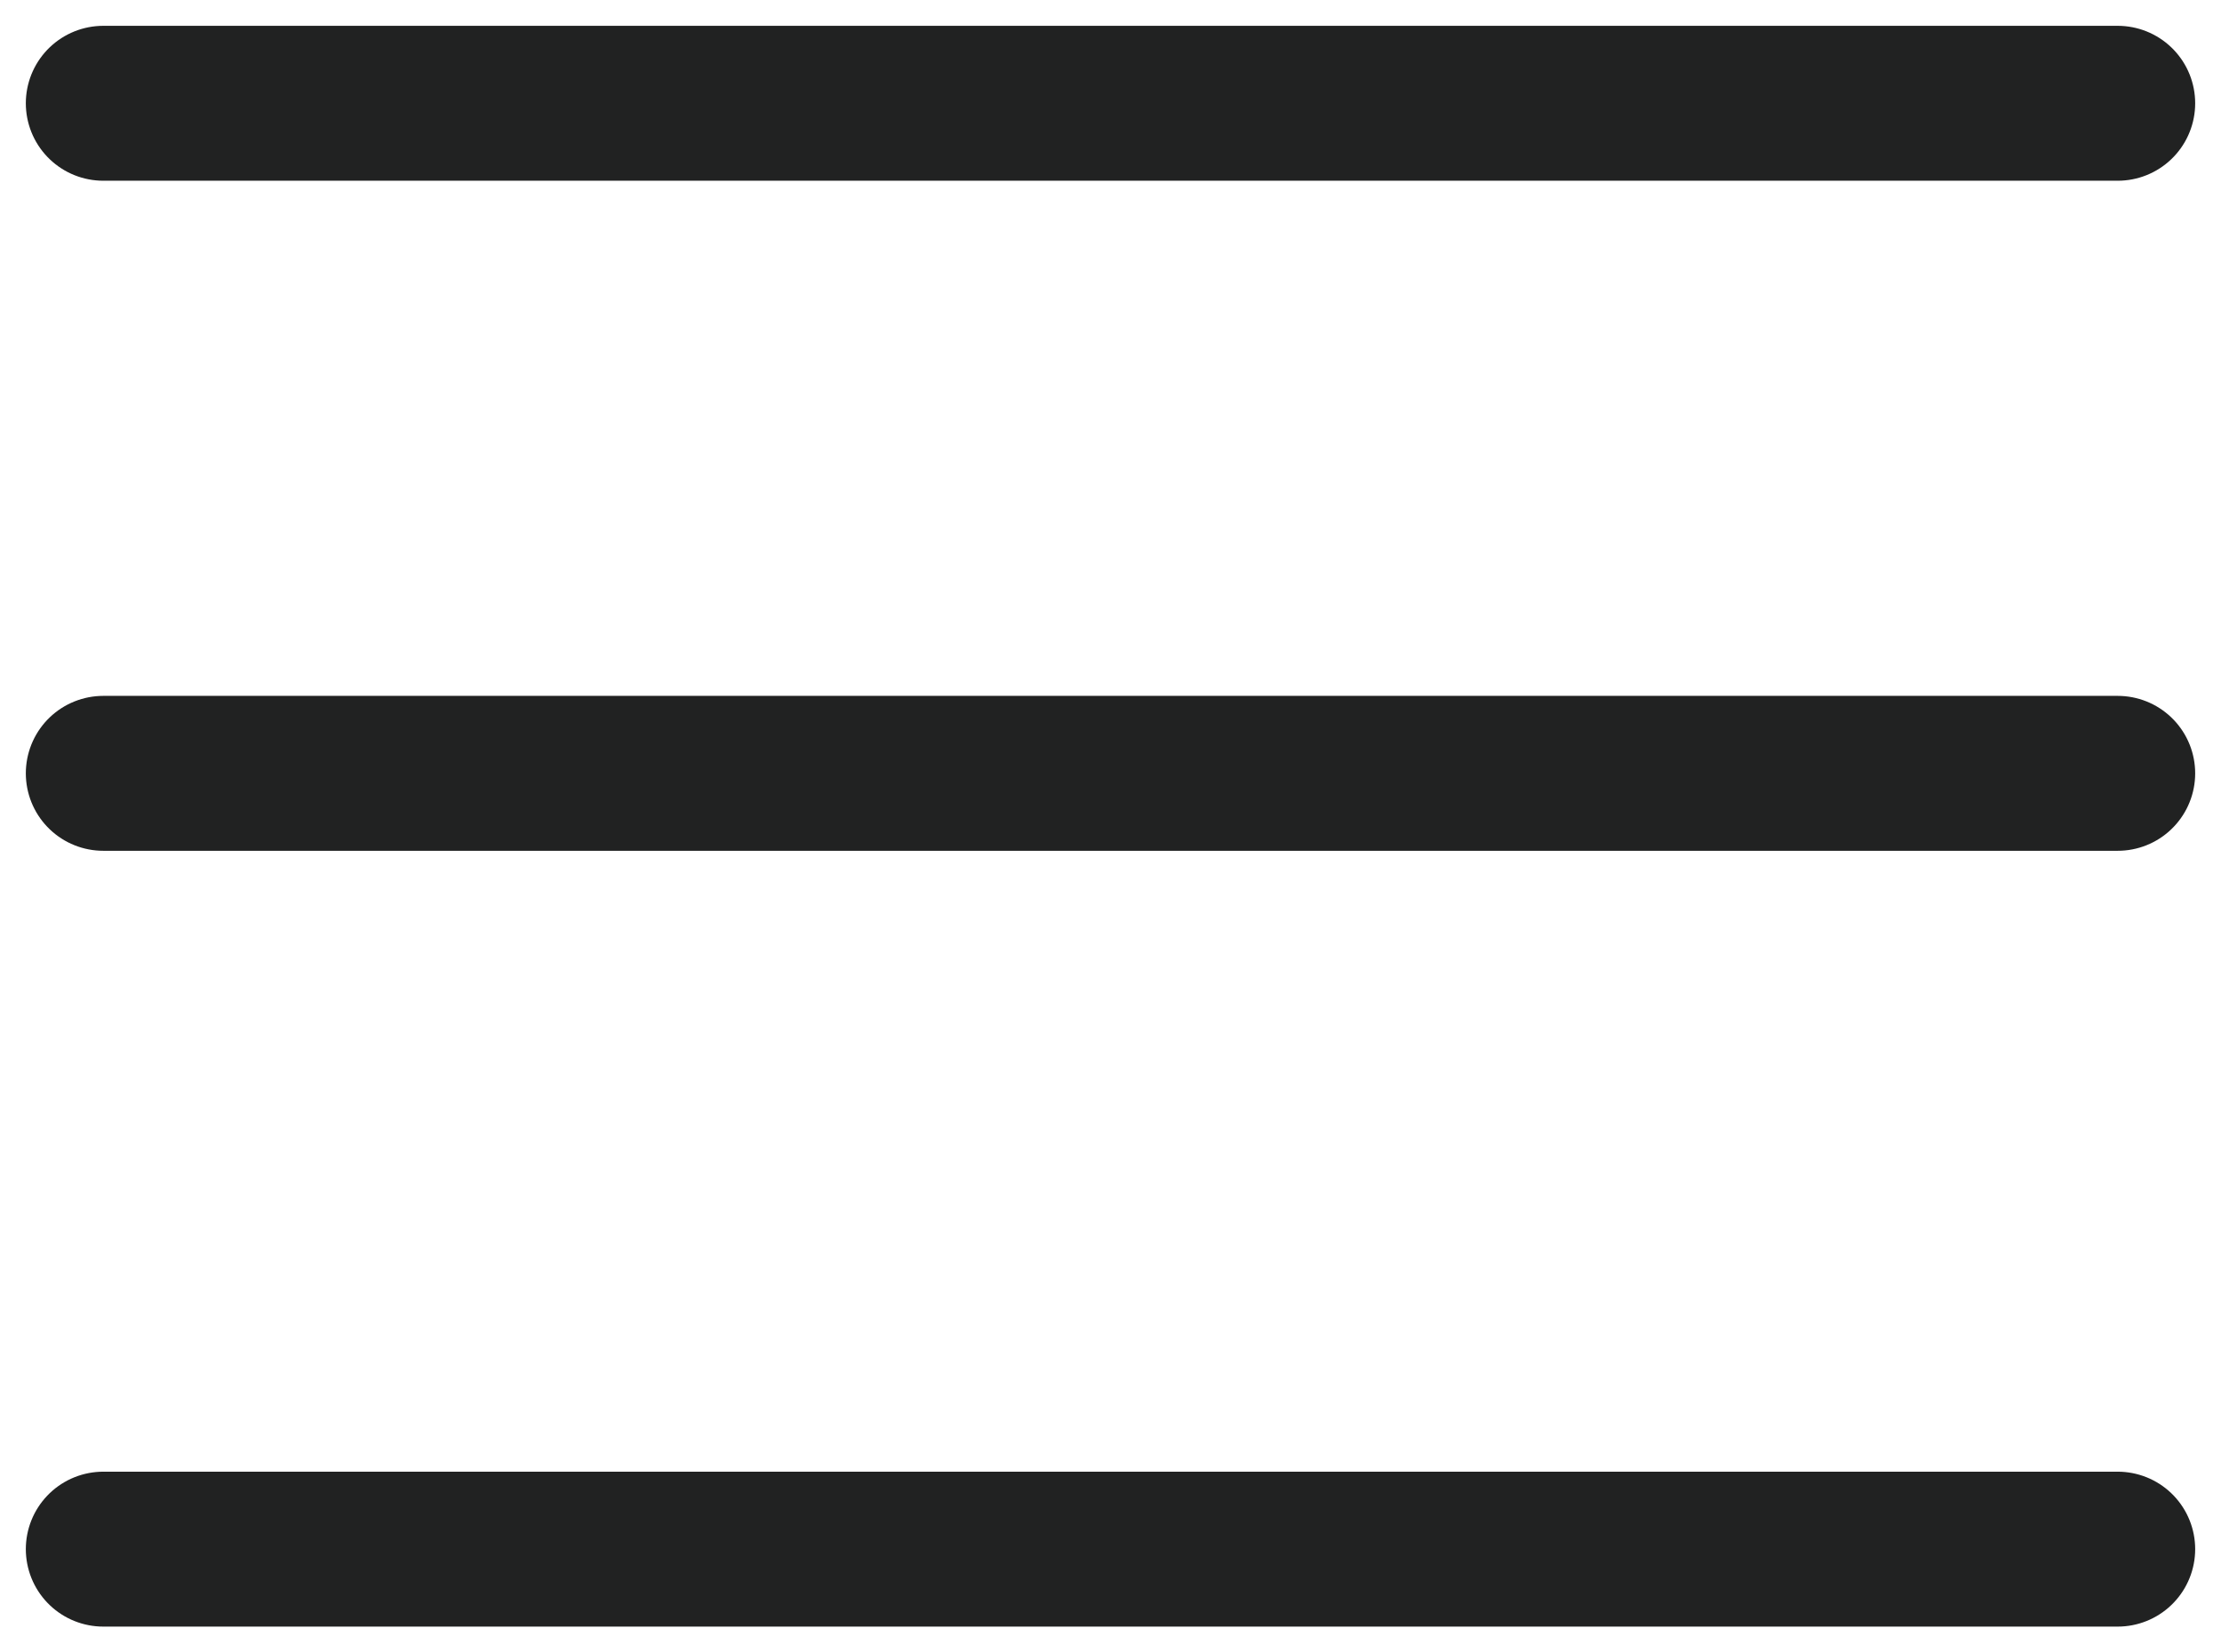 <svg width="43" height="32" viewBox="0 0 43 32" fill="none" xmlns="http://www.w3.org/2000/svg">
<path d="M2 30H41M2 14.976H41M2 2H41" stroke="#212222" stroke-width="3" stroke-linecap="round"/>
</svg>
